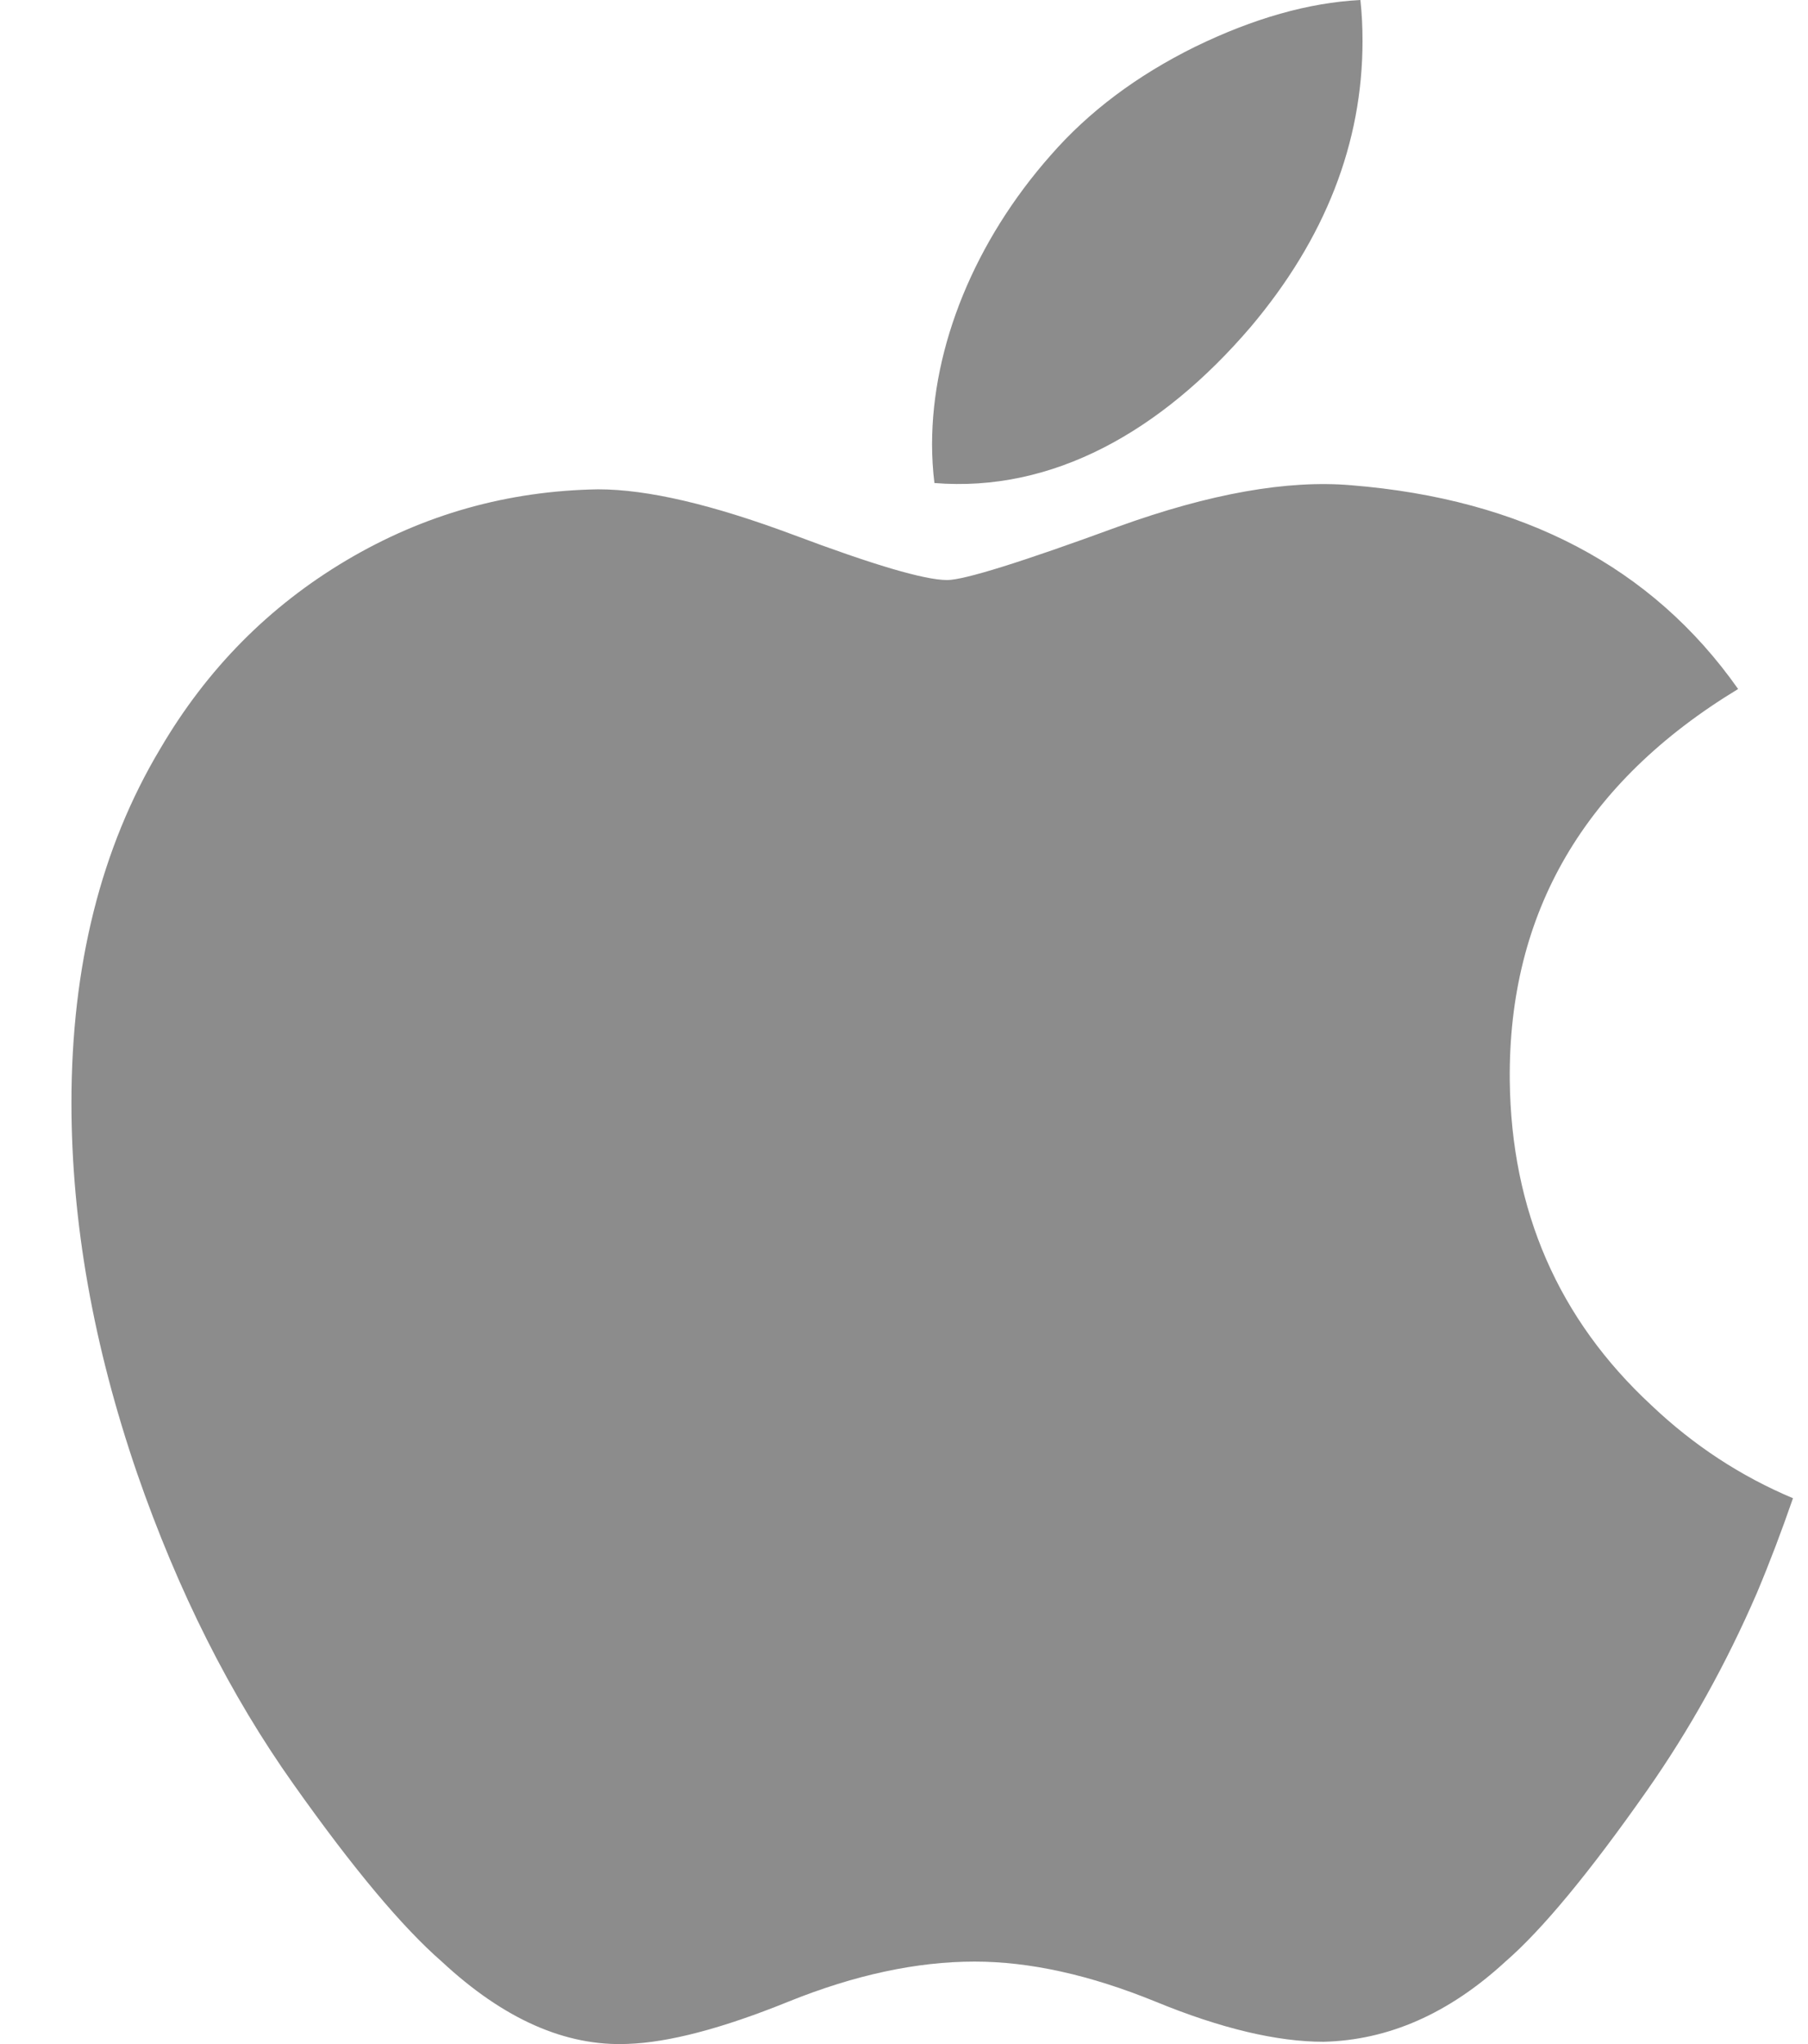 <svg width="23" height="26" viewBox="0 0 23 26" fill="none" xmlns="http://www.w3.org/2000/svg">
<path d="M22.35 20.262C21.957 21.17 21.491 22.006 20.952 22.775C20.217 23.823 19.615 24.549 19.151 24.951C18.432 25.613 17.662 25.951 16.837 25.971C16.245 25.971 15.531 25.802 14.699 25.46C13.865 25.12 13.099 24.951 12.398 24.951C11.663 24.951 10.874 25.12 10.031 25.46C9.187 25.802 8.507 25.98 7.986 25.998C7.195 26.032 6.407 25.683 5.62 24.951C5.117 24.513 4.489 23.762 3.736 22.698C2.929 21.562 2.265 20.244 1.745 18.742C1.188 17.119 0.909 15.548 0.909 14.027C0.909 12.285 1.285 10.782 2.039 9.523C2.632 8.511 3.42 7.713 4.407 7.127C5.394 6.542 6.46 6.243 7.609 6.224C8.237 6.224 9.061 6.418 10.085 6.8C11.106 7.184 11.761 7.378 12.049 7.378C12.264 7.378 12.992 7.151 14.227 6.698C15.394 6.277 16.38 6.103 17.187 6.172C19.374 6.348 21.018 7.211 22.111 8.764C20.154 9.95 19.187 11.61 19.206 13.74C19.224 15.399 19.825 16.779 21.008 17.875C21.544 18.384 22.143 18.777 22.809 19.057C22.664 19.476 22.512 19.877 22.35 20.262V20.262ZM17.333 0.52C17.333 1.82 16.858 3.035 15.911 4.158C14.768 5.494 13.386 6.266 11.887 6.144C11.867 5.981 11.857 5.816 11.857 5.652C11.857 4.403 12.401 3.067 13.366 1.975C13.848 1.422 14.46 0.962 15.203 0.595C15.945 0.234 16.646 0.034 17.306 0C17.325 0.174 17.333 0.348 17.333 0.52V0.52Z" fill="#1B1B1A" fill-opacity="0.5"/>
</svg>
